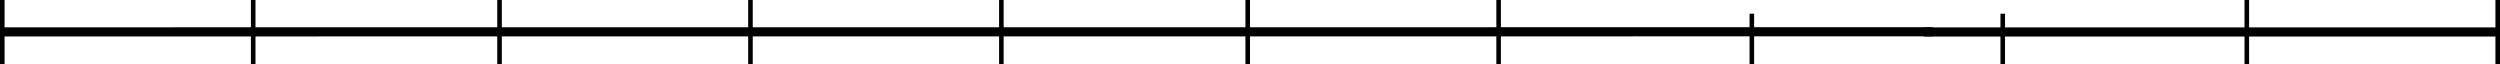 <svg width="547" height="14" viewBox="0 0 547 14" fill="none" xmlns="http://www.w3.org/2000/svg">
<line x1="0.5" y1="14" x2="0.5" y2="-2.17756e-08" stroke="black"/>
<line x1="546.5" y1="14" x2="546.5" y2="-2.16551e-08" stroke="black"/>
<line x1="491.601" y1="14" x2="491.601" y2="-2.16551e-08" stroke="black"/>
<path d="M383.3 14L383.3 3" stroke="black"/>
<path d="M438.199 14L438.199 3" stroke="black"/>
<line x1="327.9" y1="14" x2="327.9" y2="-2.16551e-08" stroke="black"/>
<line x1="273.001" y1="14" x2="273.001" y2="-2.16551e-08" stroke="black"/>
<line x1="219.1" y1="14" x2="219.1" y2="-2.16551e-08" stroke="black"/>
<line x1="164.2" y1="14" x2="164.2" y2="-2.16551e-08" stroke="black"/>
<line x1="109.301" y1="14" x2="109.301" y2="-2.16551e-08" stroke="black"/>
<line x1="55.399" y1="14" x2="55.399" y2="-2.18155e-08" stroke="black"/>
<path d="M1 6.975L422.583 6.954" stroke="black" stroke-width="2" stroke-linecap="round"/>
<path d="M421.23 7H546.002" stroke="black" stroke-width="2" stroke-linecap="round"/>
</svg>
